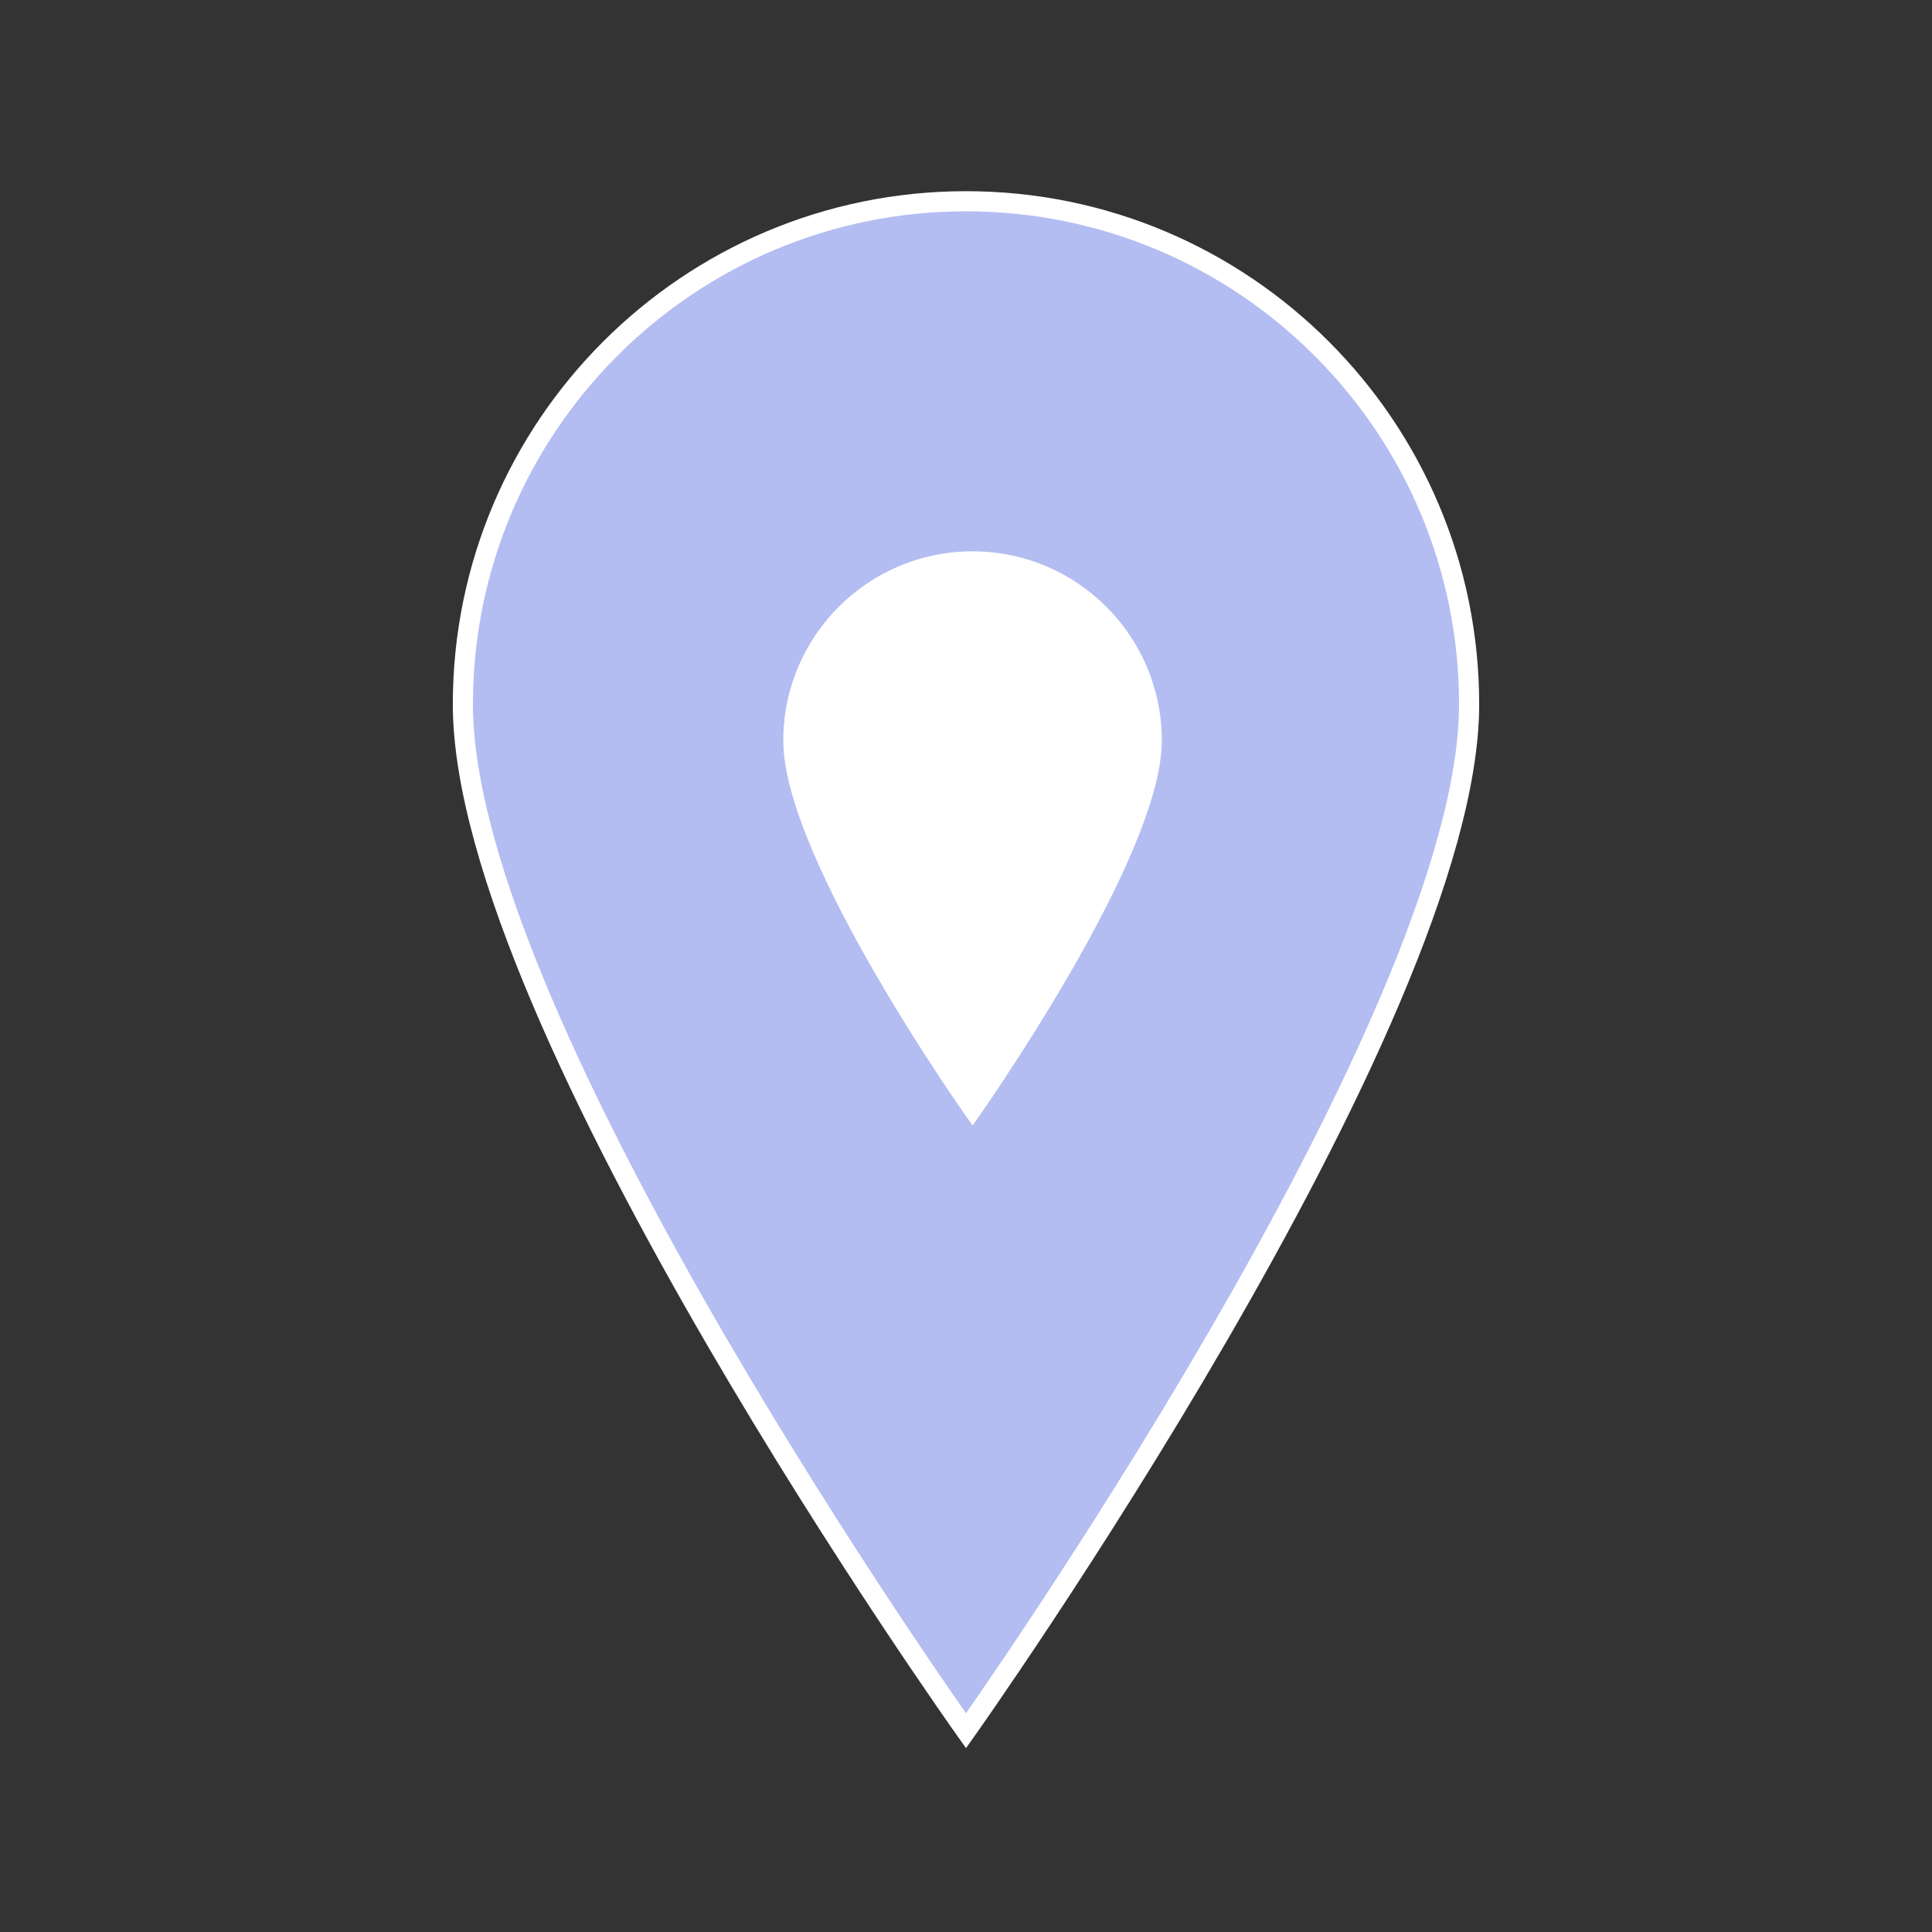 <svg width="442" height="442" xmlns="http://www.w3.org/2000/svg" xmlns:xlink="http://www.w3.org/1999/xlink" xml:space="preserve" overflow="hidden"><rect width="100%" height="100%" fill="#333333" stroke="none"/><defs><clipPath id="clip0"><rect x="2613" y="1412" width="442" height="442"/></clipPath><clipPath id="clip1"><rect x="2754" y="1522" width="164" height="164"/></clipPath><clipPath id="clip2"><rect x="2754" y="1522" width="164" height="164"/></clipPath><clipPath id="clip3"><rect x="2754" y="1522" width="164" height="164"/></clipPath></defs><g clip-path="url(#clip0)" transform="translate(-2613 -1412)"><path d="M221 46.042C221 46.042 105.896 208.108 105.896 280.854 105.896 344.391 157.462 395.958 221 395.958 284.537 395.958 336.104 344.391 336.104 280.854 336.104 207.648 221 46.042 221 46.042Z" stroke="#FFFFFF" stroke-width="4.604" fill="#B3BDF1" transform="matrix(-1 1.22465e-16 -1.22465e-16 -1 3055 1854)"/><g clip-path="url(#clip1)"><g clip-path="url(#clip2)"><g clip-path="url(#clip3)"><path d="M2835.5 1668.02C2835.5 1668.02 2877.95 1608.25 2877.95 1581.43 2877.95 1558 2858.93 1538.98 2835.5 1538.98 2812.07 1538.98 2793.05 1558 2793.05 1581.43 2793.05 1608.42 2835.5 1668.02 2835.5 1668.02Z" stroke="#FFFFFF" stroke-width="1.698" fill="#FFFFFF"/></g></g></g></g></svg>